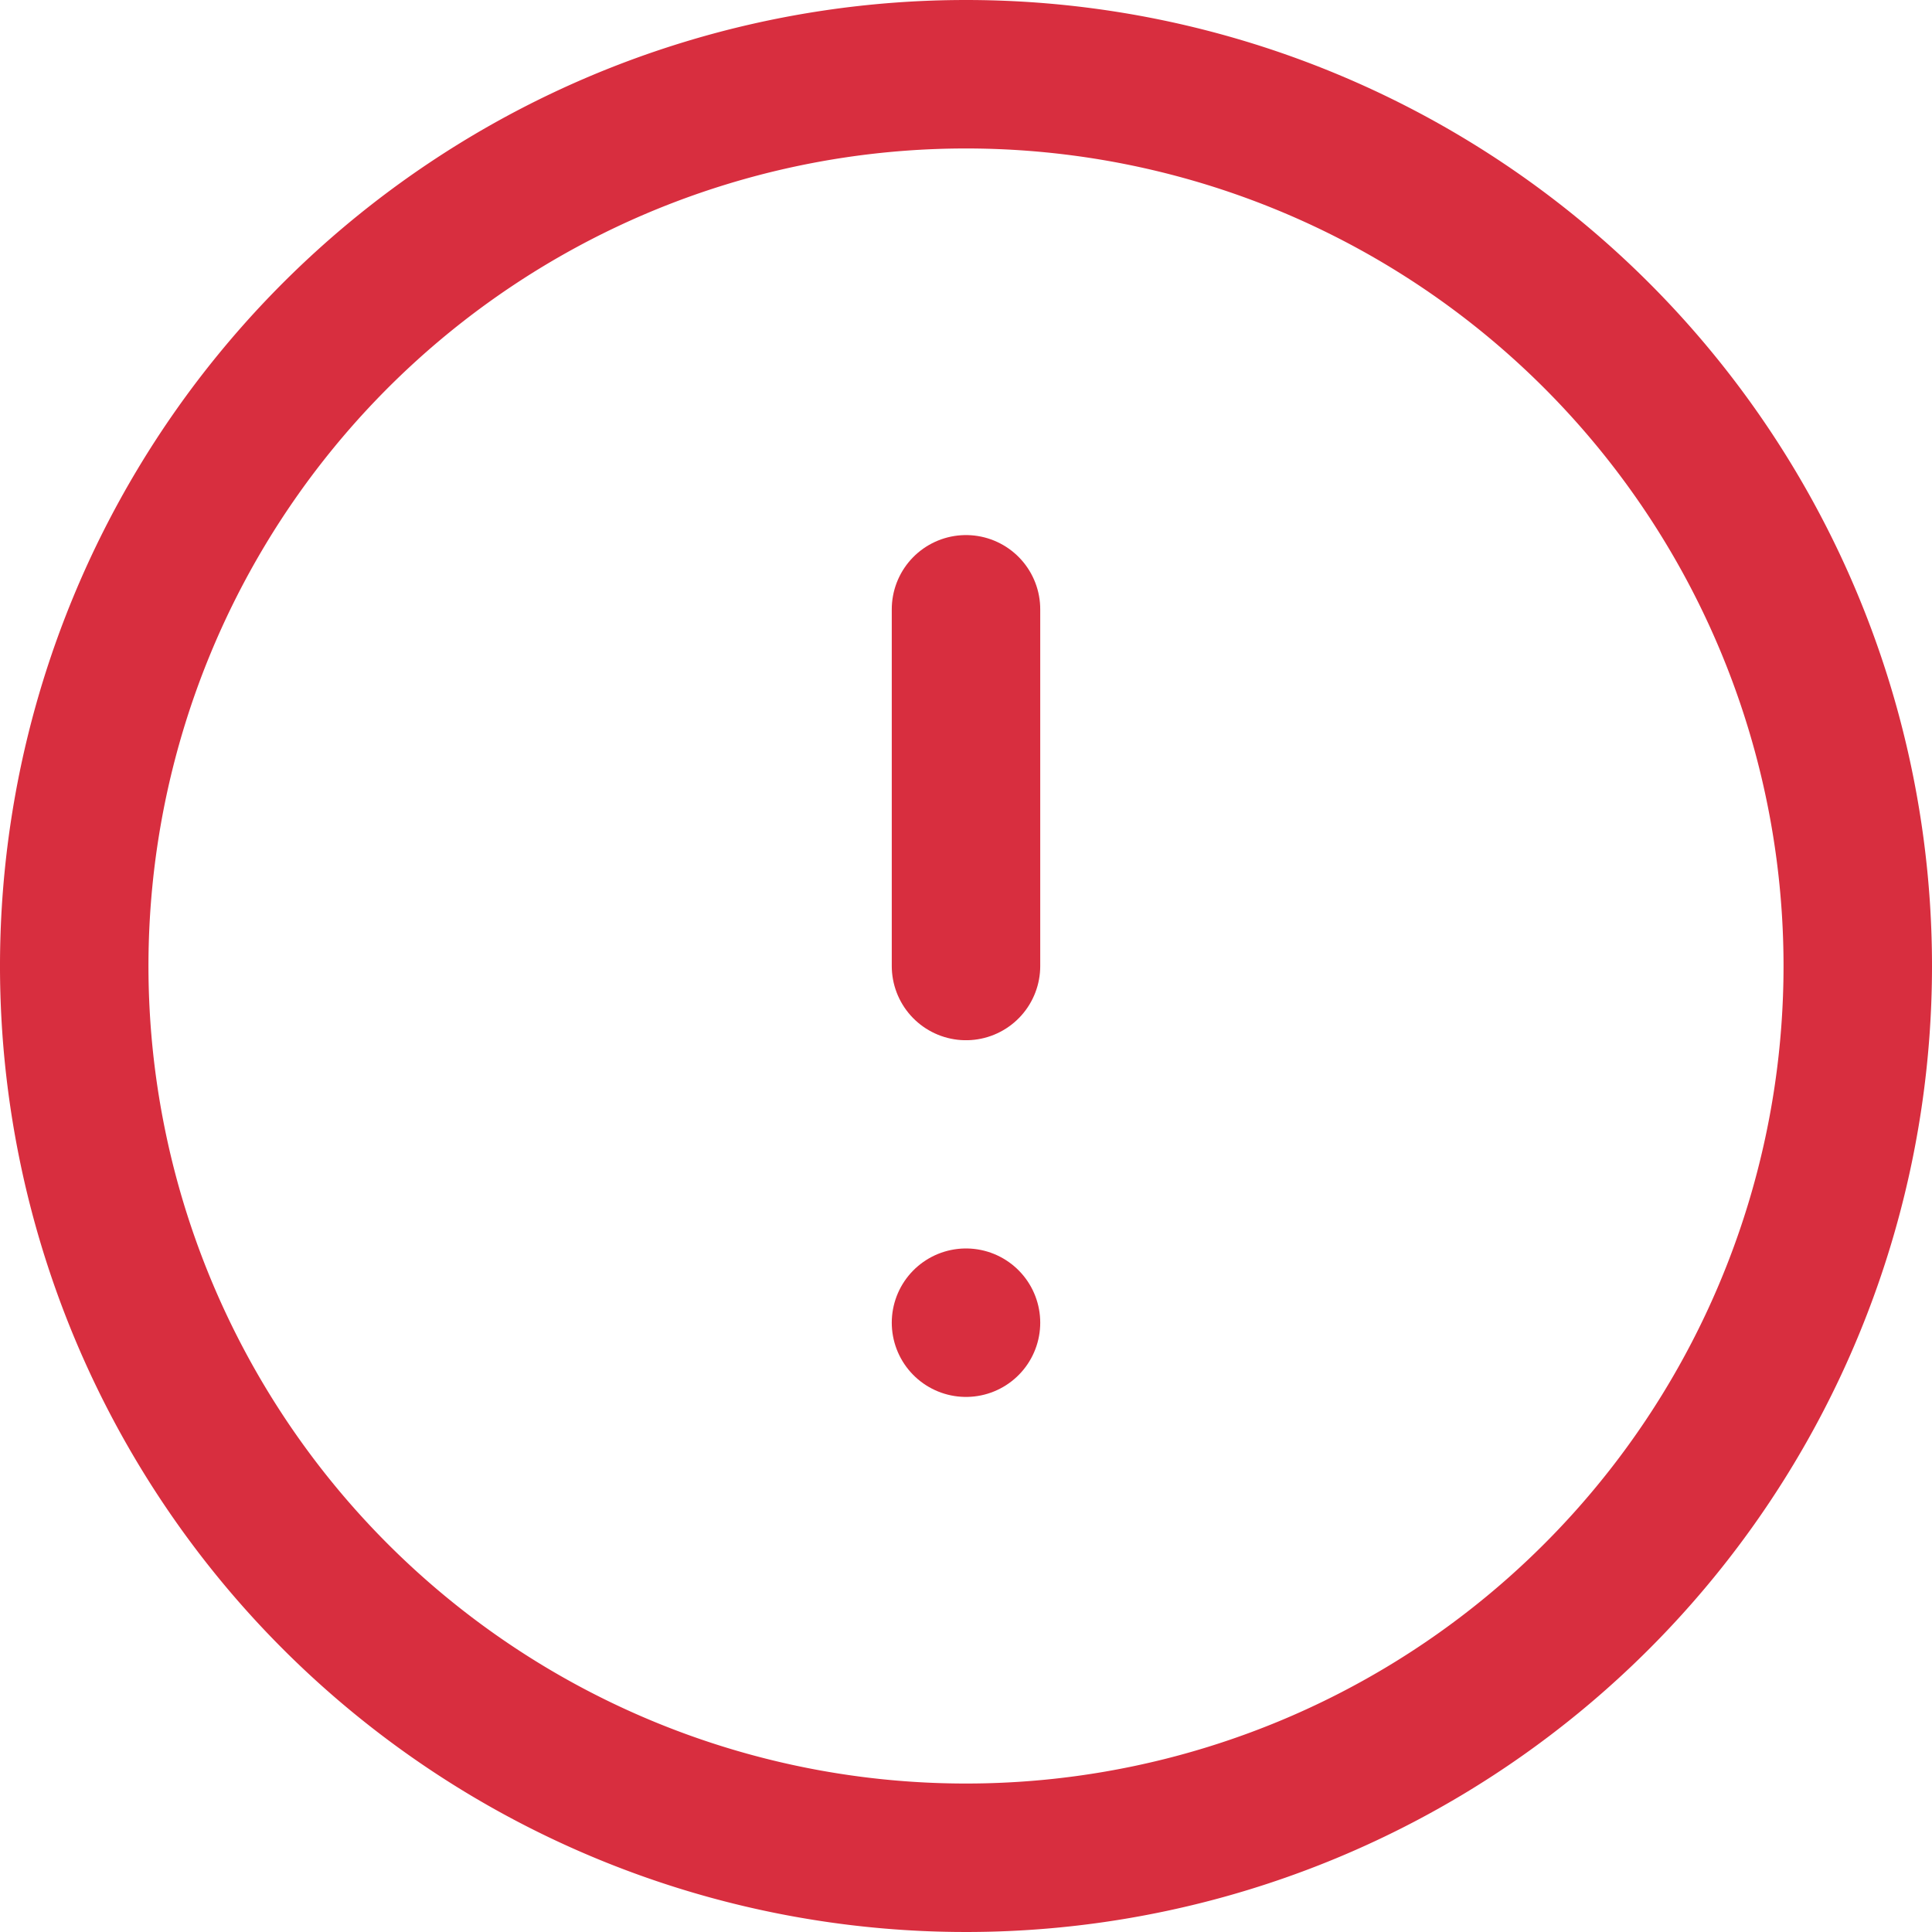 <svg xmlns="http://www.w3.org/2000/svg" width="26.026" height="26.026" viewBox="0 0 26.026 26.026">
  <g id="Icon_feather-alert-circle" data-name="Icon feather-alert-circle" transform="translate(-2 -2)">
    <path id="Path_136" data-name="Path 136" d="M27.026,15.013A12.013,12.013,0,1,1,15.013,3,12.013,12.013,0,0,1,27.026,15.013Z" transform="translate(0 0)" fill="none" stroke="#D82E3F" stroke-linecap="round" stroke-linejoin="round" stroke-width="2"/>
    <path id="Path_137" data-name="Path 137" d="M18,12v4.805" transform="translate(-2.987 -1.792)" fill="none" stroke="#D82E3F" stroke-linecap="round" stroke-linejoin="round" stroke-width="2"/>
    <path id="Path_138" data-name="Path 138" d="M18,24h0" transform="translate(-2.987 -4.182)" fill="none" stroke="#D82E3F" stroke-linecap="round" stroke-linejoin="round" stroke-width="2"/>
  </g>
</svg>
